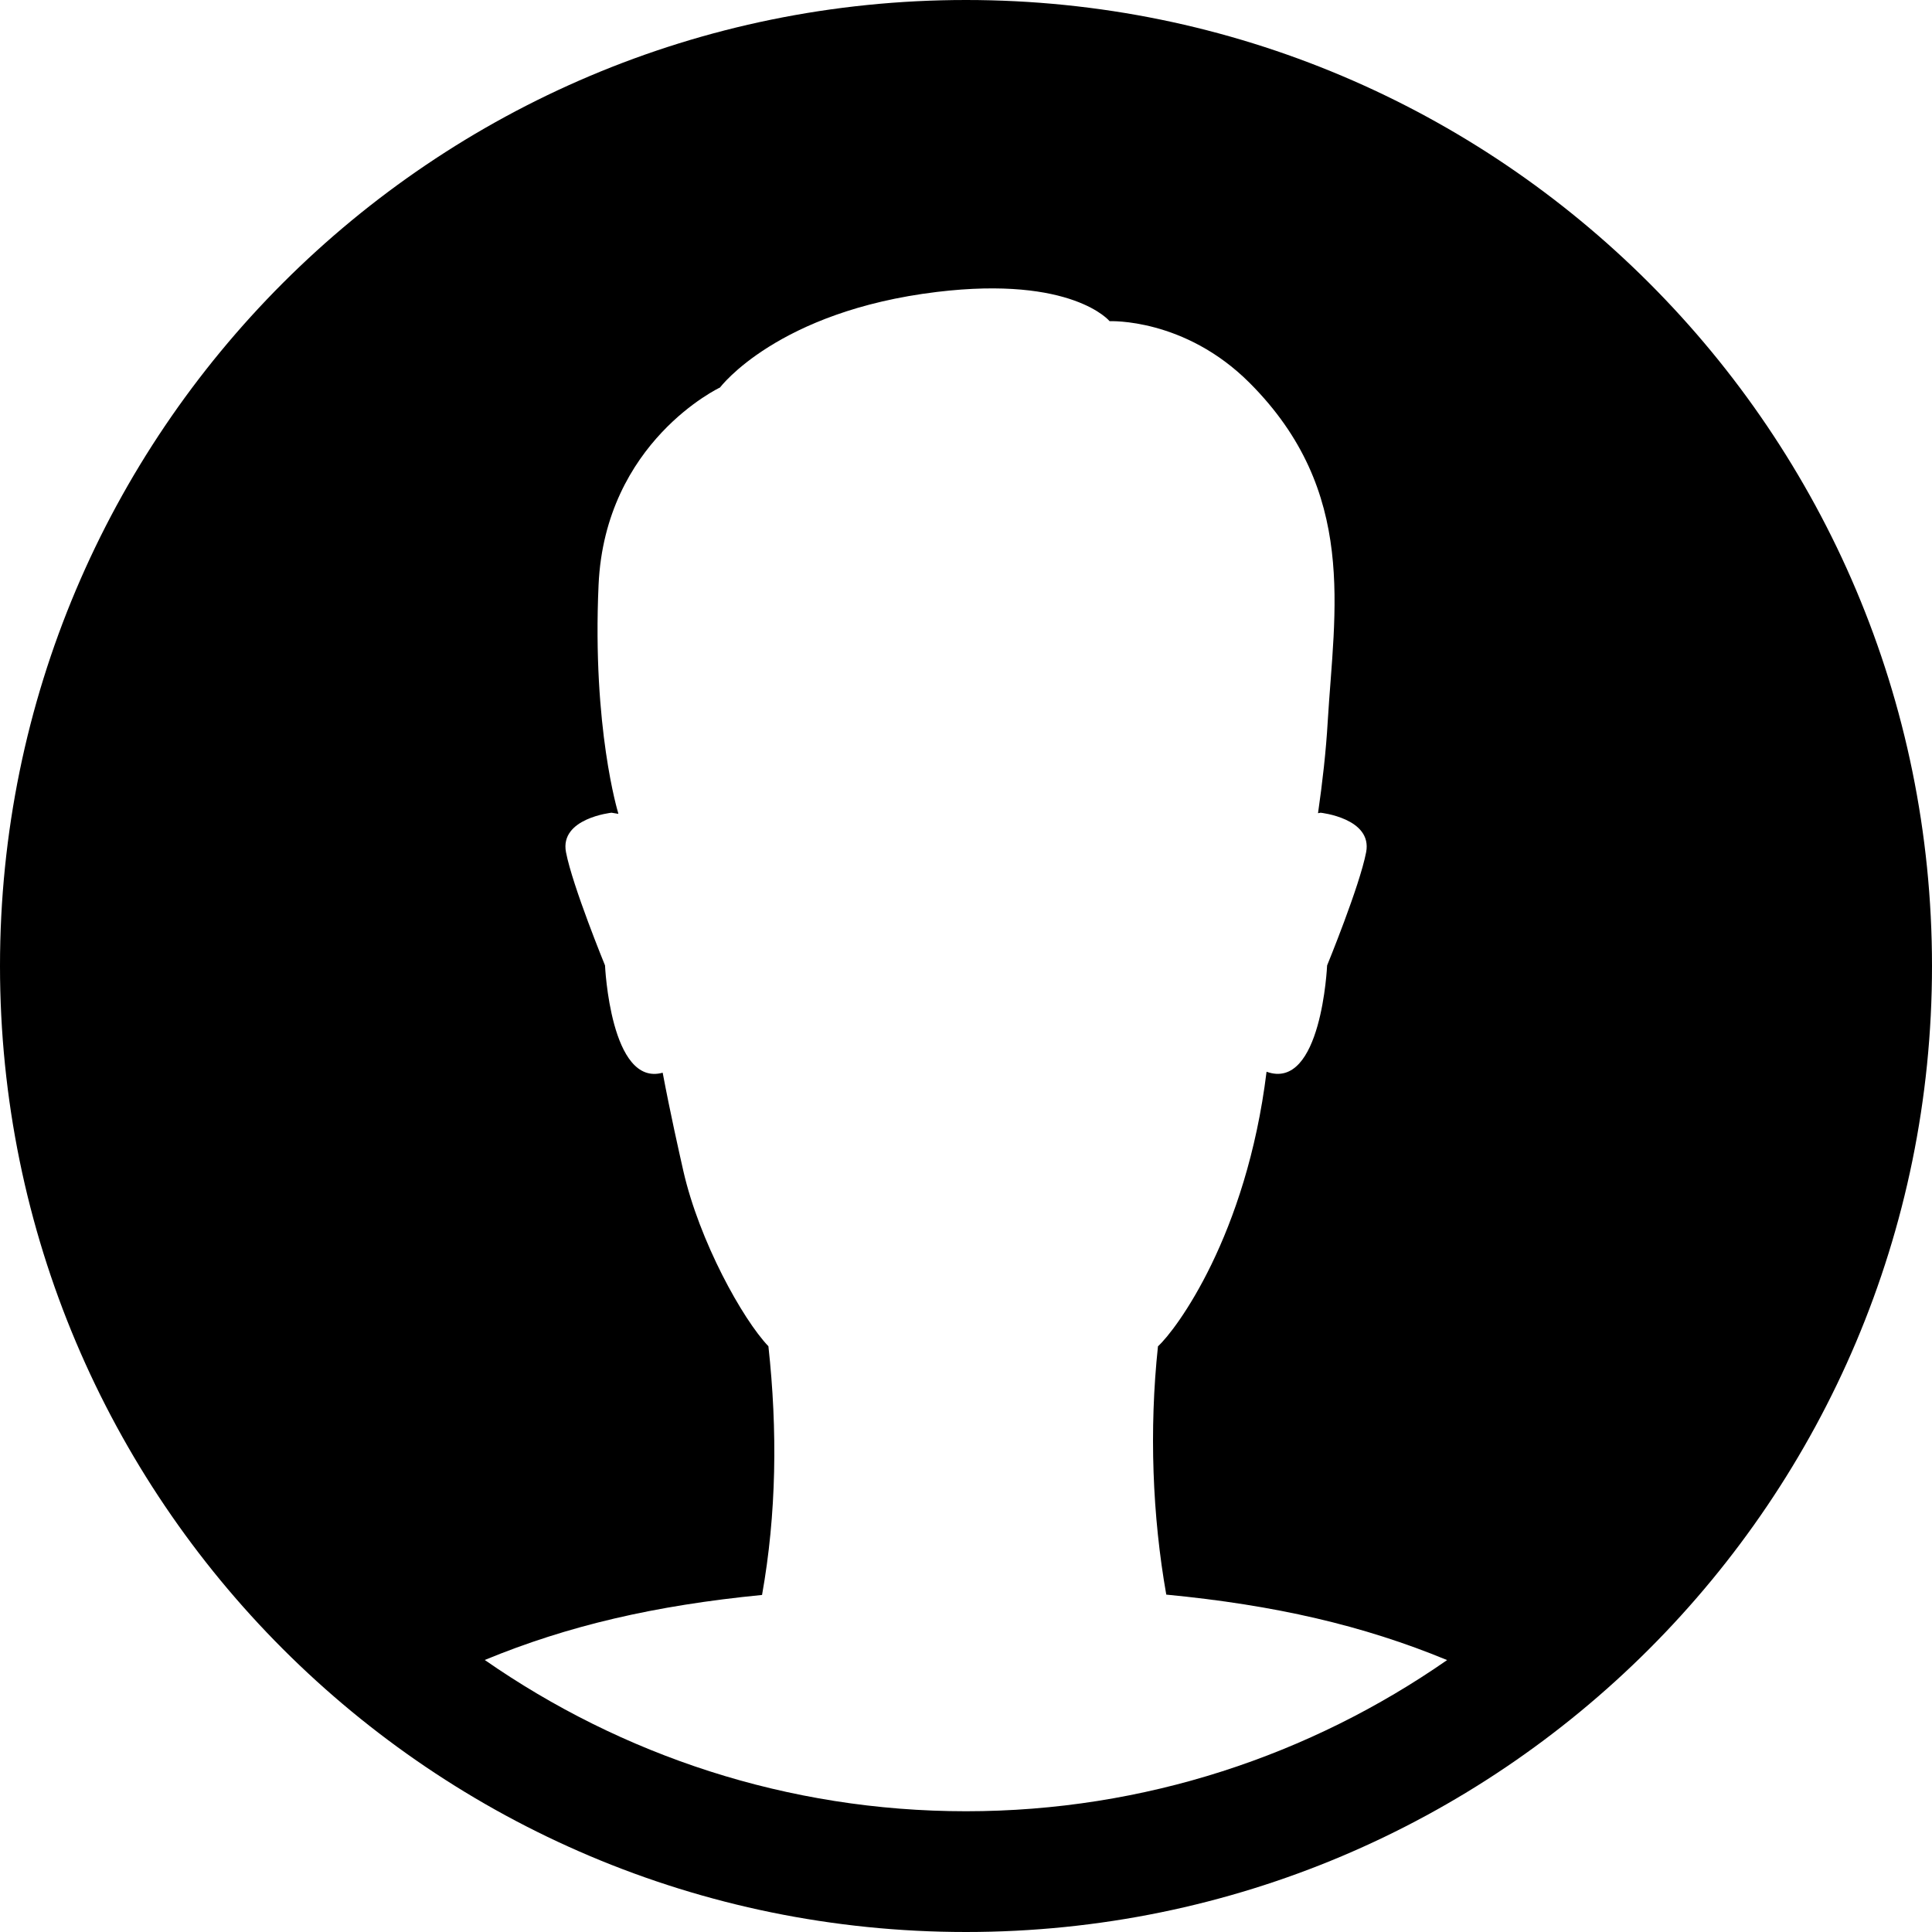 <?xml version="1.0" encoding="utf-8"?>
<!-- Generator: Adobe Illustrator 16.0.0, SVG Export Plug-In . SVG Version: 6.00 Build 0)  -->
<!DOCTYPE svg PUBLIC "-//W3C//DTD SVG 1.1//EN" "http://www.w3.org/Graphics/SVG/1.1/DTD/svg11.dtd">
<svg version="1.1" id="Layer_1" xmlns="http://www.w3.org/2000/svg" xmlns:xlink="http://www.w3.org/1999/xlink" x="0px" y="0px"
	 width="44px" height="44px" viewBox="0 0 44 44" enable-background="new 0 0 44 44" xml:space="preserve">
<path d="M22,0C9.85,0,0,9.85,0,22s9.85,22,22,22c12.152,0,22-9.85,22-22S34.152,0,22,0z M22,41.25c-4.071,0-7.846-1.279-10.96-3.445
	c1.89-0.781,3.872-1.242,6.315-1.481c0.33-1.847,0.354-3.751,0.145-5.664c-0.588-0.616-1.574-2.392-1.939-3.999
	c-0.102-0.455-0.289-1.277-0.469-2.231c-1.189,0.331-1.313-2.443-1.313-2.443s-0.74-1.805-0.889-2.579
	c-0.148-0.773,1.037-0.899,1.037-0.899l0.156,0.026c-0.002-0.006-0.006-0.026-0.006-0.026s-0.592-1.93-0.445-5.19
	c0.148-3.261,2.766-4.494,2.766-4.494s1.303-1.738,4.943-2.177c3.082-0.371,3.93,0.667,3.93,0.667s1.705-0.08,3.188,1.405
	c2.473,2.477,1.928,5.191,1.779,7.712c-0.039,0.677-0.121,1.396-0.221,2.088l0.059-0.011c0,0,1.184,0.126,1.037,0.899
	c-0.148,0.774-0.889,2.579-0.889,2.579s-0.127,2.873-1.379,2.421c-0.459,3.735-2.063,5.881-2.473,6.253
	c-0.203,1.905-0.127,3.868,0.189,5.655c2.473,0.238,4.482,0.7,6.396,1.491C29.845,39.971,26.071,41.25,22,41.25z"/>
</svg>
